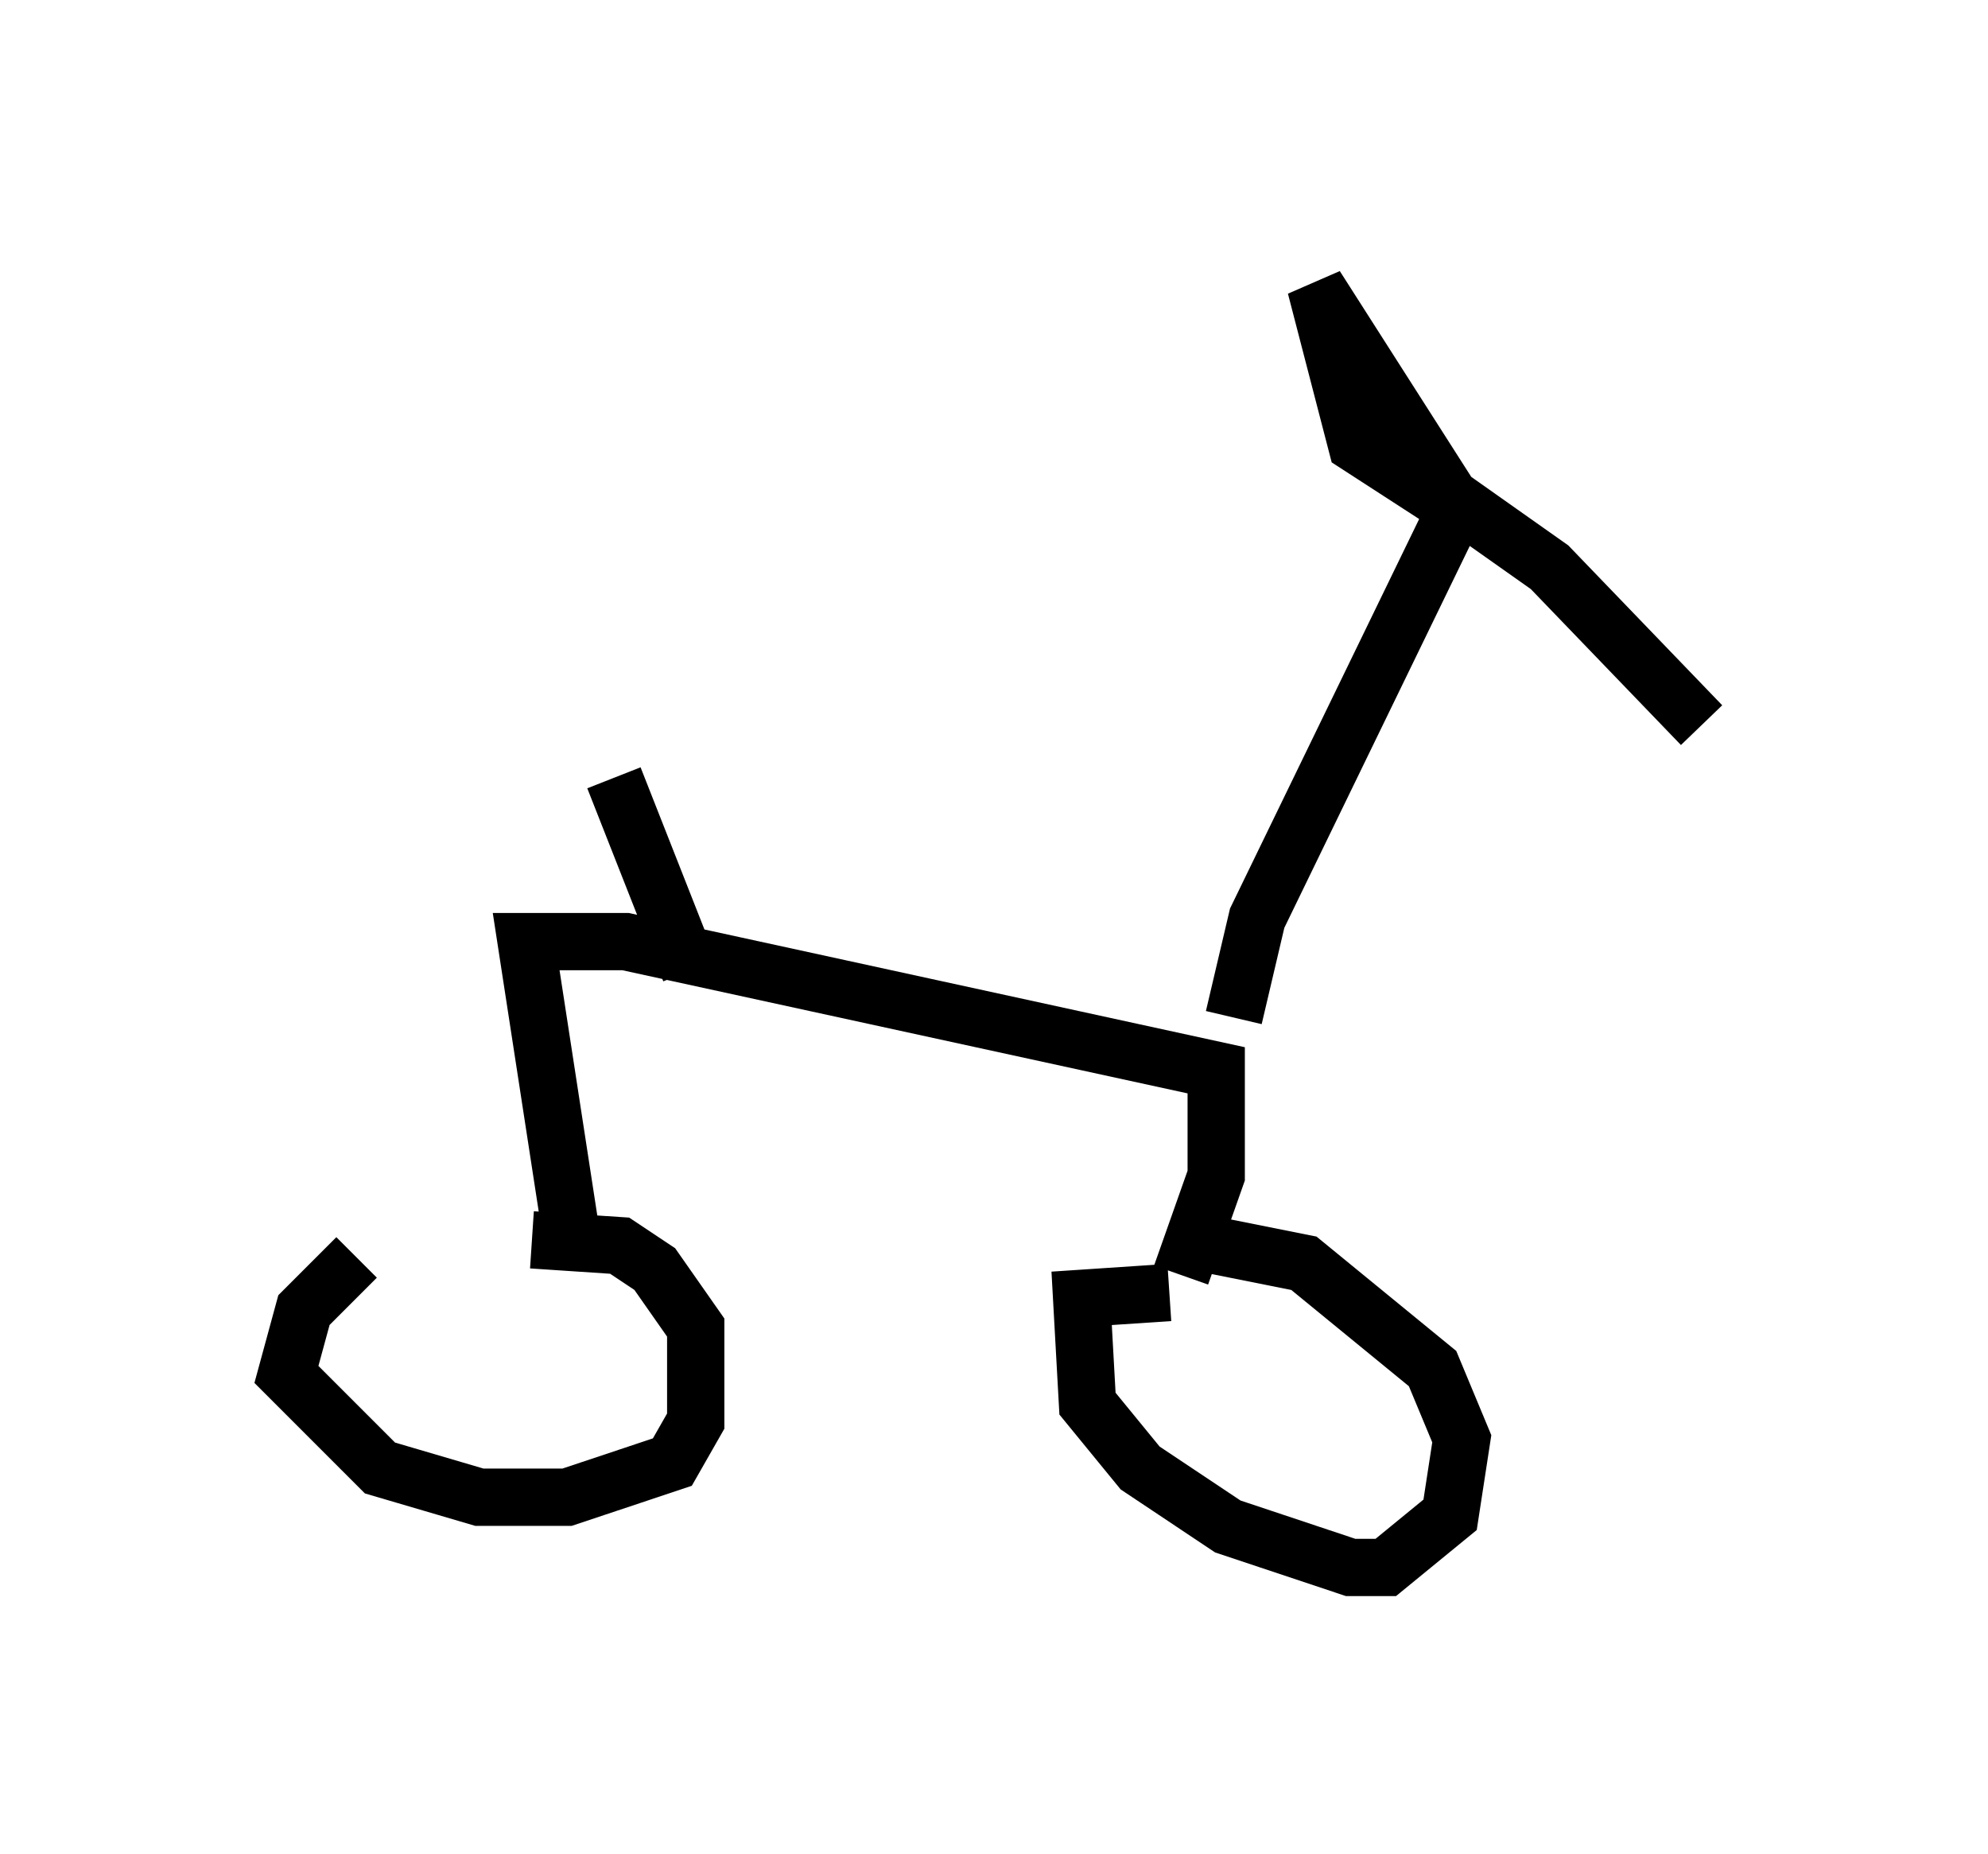 <?xml version="1.0" encoding="utf-8" ?>
<svg baseProfile="full" height="32.356" version="1.1" width="34.704" xmlns="http://www.w3.org/2000/svg" xmlns:ev="http://www.w3.org/2001/xml-events" xmlns:xlink="http://www.w3.org/1999/xlink"><defs /><rect fill="white" height="32.356" width="34.704" x="0" y="0" /><path d="M8.981, 22.661 m-2.756, -0.715 l-0.919, 0.919 -0.306, 1.123 l1.633, 1.633 1.735, 0.51 l1.531, 0.0 1.838, -0.613 l0.408, -0.715 0.0, -1.633 l-0.715, -1.021 -0.613, -0.408 l-1.531, -0.102 m11.127, 0.919 l-1.531, 0.102 0.102, 1.838 l0.919, 1.123 1.531, 1.021 l2.144, 0.715 0.613, 0.0 l1.123, -0.919 0.204, -1.327 l-0.51, -1.225 -2.246, -1.838 l-2.042, -0.408 m-0.102, 0.613 l0.613, -1.735 0.0, -1.838 l-10.311, -2.246 -1.735, 0.0 l0.817, 5.308 m2.042, -4.798 l-1.327, -3.369 m10.821, 4.185 l0.408, -1.735 3.471, -7.146 l-1.735, -1.123 -0.715, -2.756 l2.348, 3.675 1.735, 1.225 l2.654, 2.756 " fill="none" stroke="black" stroke-width="1" /></svg>